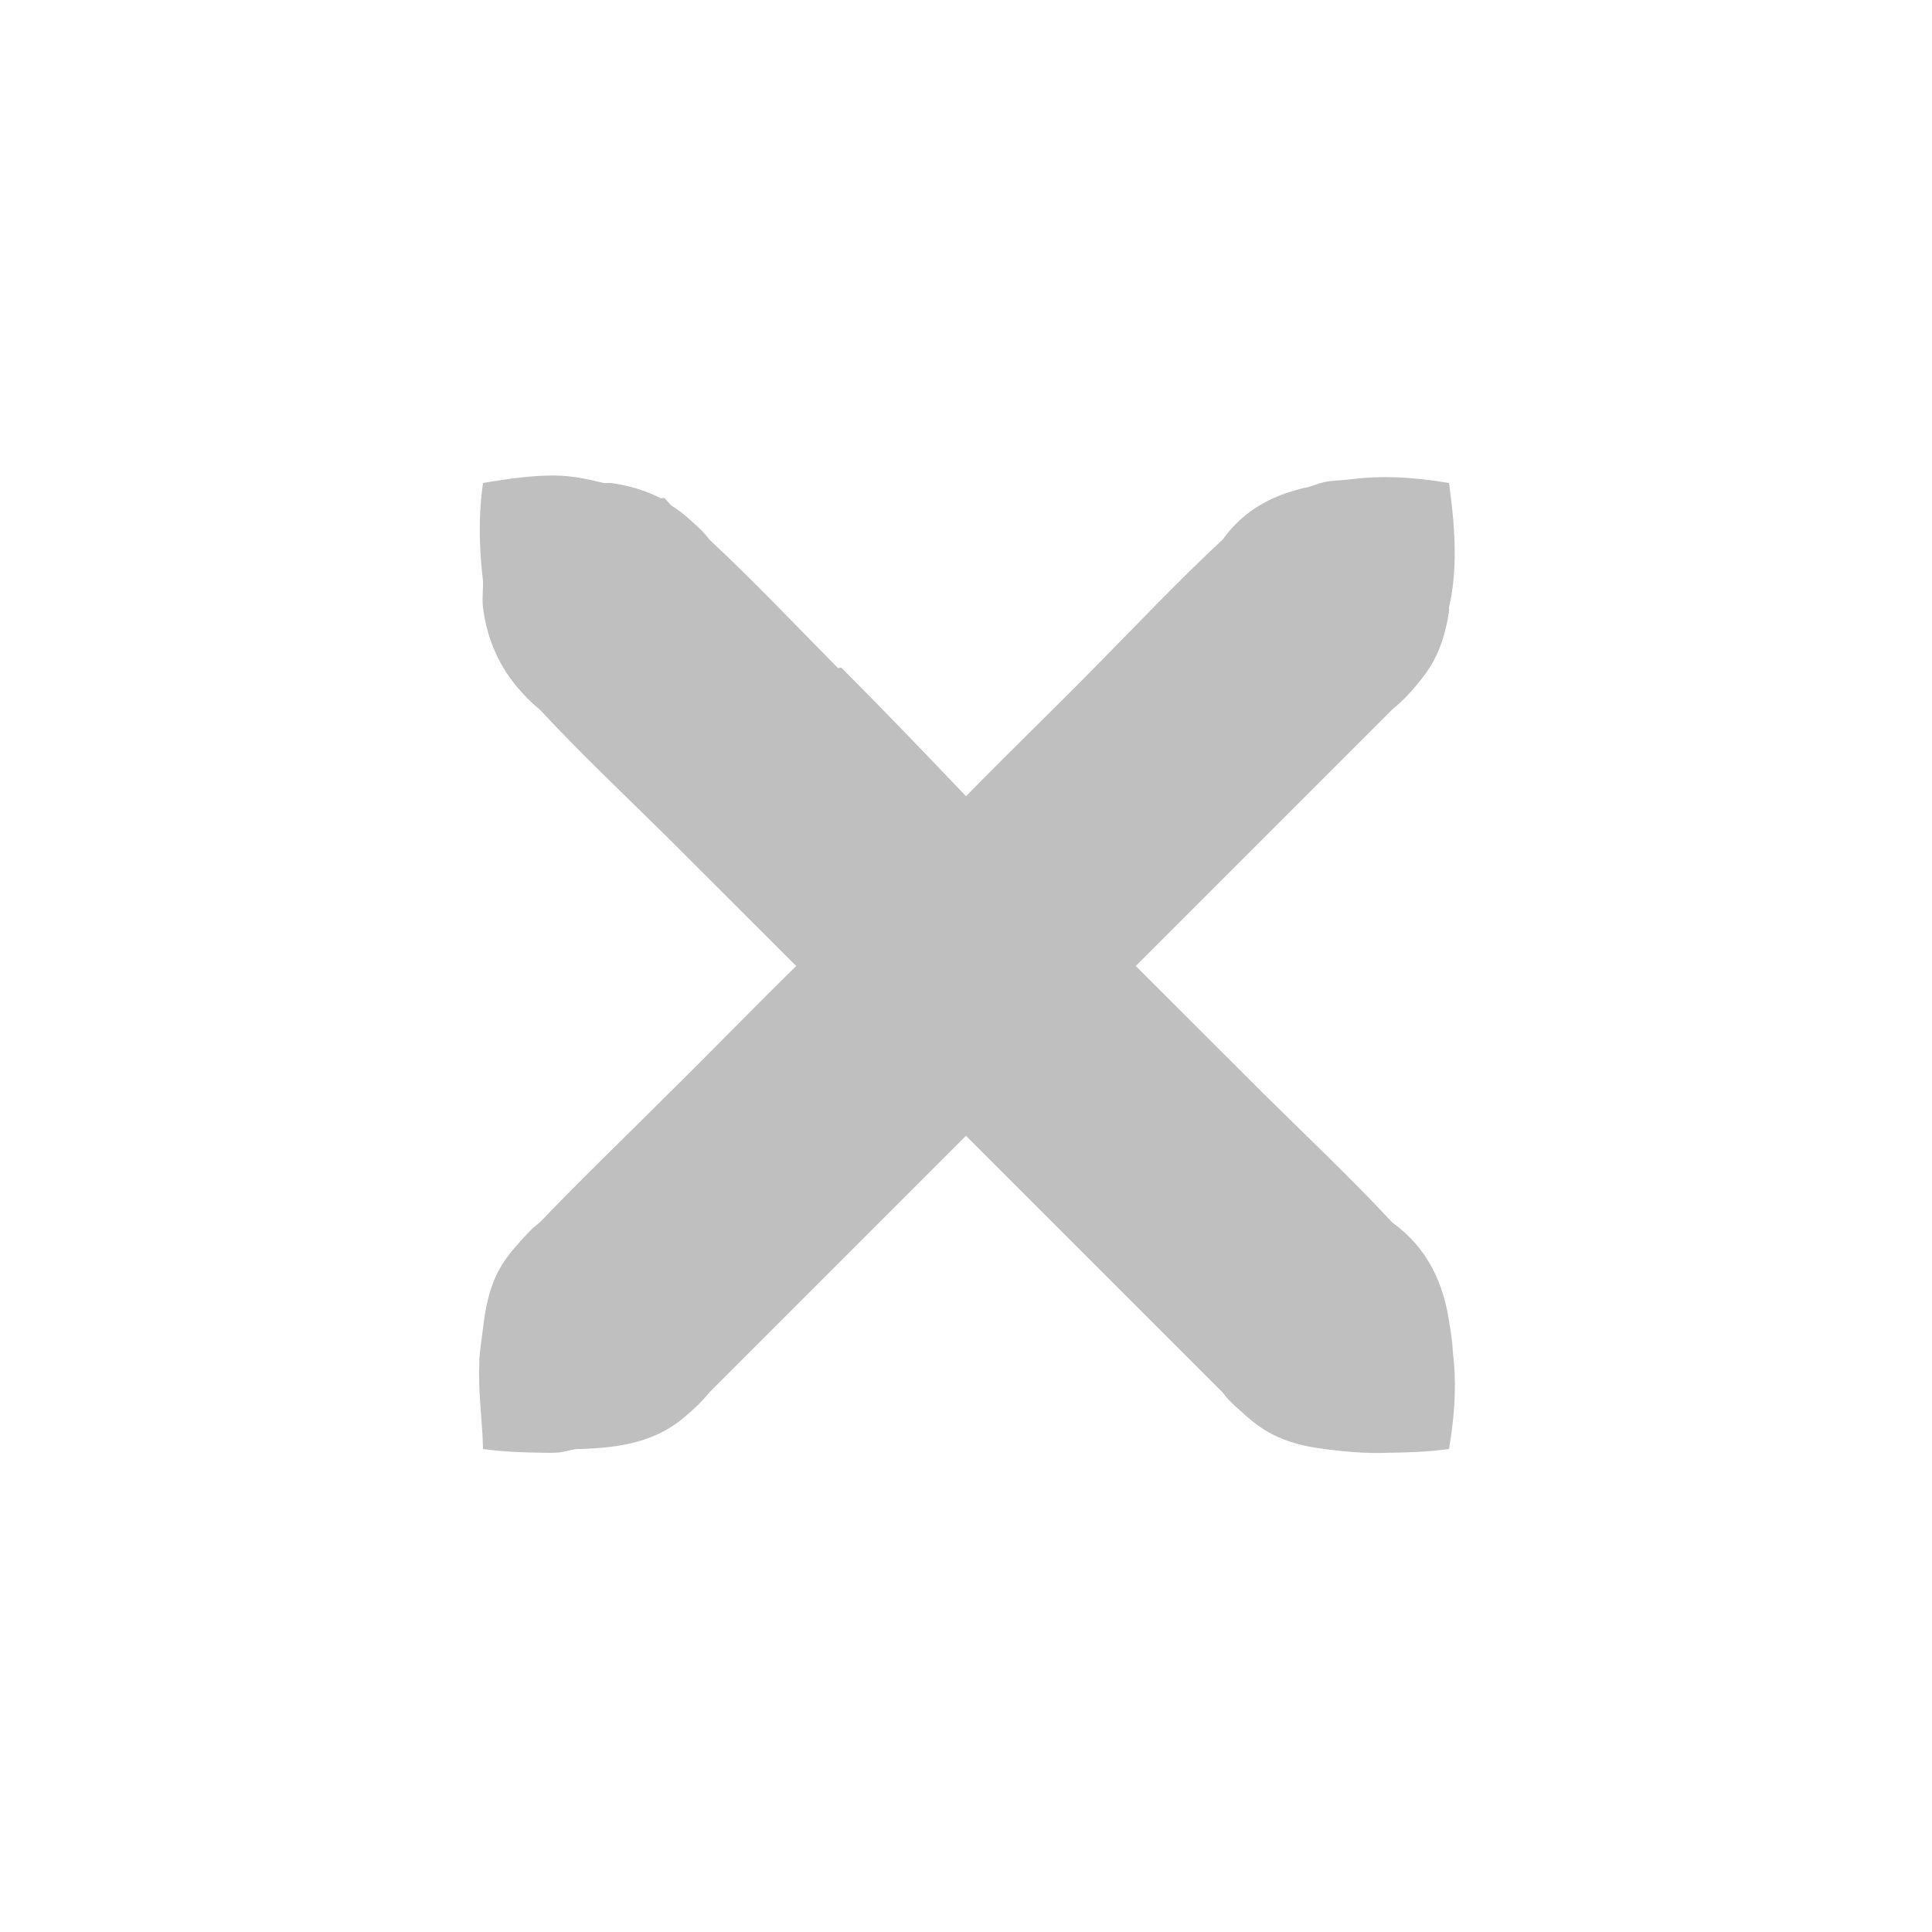 <?xml version="1.0" encoding="UTF-8" standalone="no"?>
<svg
   xmlns:dc="http://purl.org/dc/elements/1.1/"
   xmlns:cc="http://creativecommons.org/ns#"
   xmlns:rdf="http://www.w3.org/1999/02/22-rdf-syntax-ns#"
   xmlns:svg="http://www.w3.org/2000/svg"
   xmlns="http://www.w3.org/2000/svg"
   xmlns:sodipodi="http://sodipodi.sourceforge.net/DTD/sodipodi-0.dtd"
   xmlns:inkscape="http://www.inkscape.org/namespaces/inkscape"
   width="16"
   viewBox="0 0 16 16"
   height="16"
   version="1.1"
   id="svg4"
   sodipodi:docname="remove.svg"
   inkscape:version="0.92.2 2405546, 2018-03-11">
  <defs
     id="defs8" />
  <sodipodi:namedview
     pagecolor="#ffffff"
     bordercolor="#666666"
     borderopacity="1"
     objecttolerance="10"
     gridtolerance="10"
     guidetolerance="10"
     inkscape:pageopacity="0"
     inkscape:pageshadow="2"
     inkscape:window-width="705"
     inkscape:window-height="480"
     id="namedview6"
     showgrid="false"
     inkscape:zoom="14.75"
     inkscape:cx="-3.0847458"
     inkscape:cy="8"
     inkscape:window-x="0"
     inkscape:window-y="31"
     inkscape:window-maximized="0"
     inkscape:current-layer="svg4" />
  <path
     style="fill:#bfbfbf;fill-rule:evenodd"
     d="M 4.594 3.938 C 4.422 3.936 4.224 3.962 4 4 C 3.956 4.313 3.973 4.576 4 4.812 C 4.002 4.888 3.991 4.959 4 5.031 C 4.029 5.262 4.114 5.488 4.281 5.688 C 4.337 5.754 4.39 5.811 4.469 5.875 C 4.81 6.242 5.175 6.586 5.531 6.938 L 6.594 8 C 6.236 8.35 5.888 8.711 5.531 9.062 C 5.177 9.417 4.815 9.763 4.469 10.125 C 4.395 10.178 4.335 10.252 4.281 10.312 C 4.217 10.383 4.166 10.453 4.125 10.531 C 4.05 10.677 4.019 10.836 4 11 C 3.988 11.103 3.968 11.206 3.969 11.312 C 3.966 11.362 3.968 11.416 3.969 11.469 C 3.975 11.65 3.997 11.823 4 12 C 4.18 12.025 4.348 12.029 4.5 12.031 C 4.528 12.032 4.566 12.032 4.594 12.031 C 4.664 12.03 4.716 12.007 4.781 12 C 4.792 11.999 4.802 12.001 4.812 12 C 5.134 11.989 5.437 11.944 5.688 11.719 C 5.754 11.663 5.811 11.61 5.875 11.531 L 8 9.406 L 10.125 11.531 C 10.178 11.605 10.252 11.665 10.312 11.719 C 10.383 11.783 10.453 11.834 10.531 11.875 C 10.67 11.948 10.815 11.981 10.969 12 C 11.142 12.023 11.319 12.039 11.5 12.031 C 11.652 12.029 11.82 12.025 12 12 C 12.056 11.671 12.06 11.414 12.031 11.188 C 12.028 11.101 12.013 11.021 12 10.938 C 11.953 10.637 11.831 10.341 11.531 10.125 C 11.19 9.758 10.825 9.414 10.469 9.062 L 9.406 8 L 11.531 5.875 C 11.61 5.811 11.663 5.754 11.719 5.688 C 11.781 5.616 11.835 5.544 11.875 5.469 C 11.943 5.339 11.979 5.205 12 5.062 C 12.002 5.053 11.998 5.041 12 5.031 C 12.068 4.741 12.058 4.412 12 4 C 11.671 3.944 11.414 3.94 11.188 3.969 C 11.107 3.98 11.012 3.978 10.938 4 C 10.907 4.009 10.874 4.021 10.844 4.031 C 10.578 4.088 10.319 4.199 10.125 4.469 C 9.758 4.81 9.414 5.175 9.062 5.531 C 8.711 5.888 8.35 6.236 8 6.594 C 7.659 6.236 7.318 5.88 6.969 5.531 C 6.964 5.526 6.943 5.536 6.938 5.531 C 6.586 5.175 6.242 4.81 5.875 4.469 C 5.822 4.395 5.748 4.335 5.688 4.281 C 5.646 4.244 5.607 4.217 5.562 4.188 C 5.539 4.172 5.524 4.138 5.5 4.125 C 5.491 4.12 5.478 4.13 5.469 4.125 C 5.341 4.059 5.204 4.021 5.062 4 C 5.043 3.998 5.02 4.002 5 4 C 4.875 3.97 4.743 3.939 4.594 3.938 z "
     id="path2" />
</svg>
